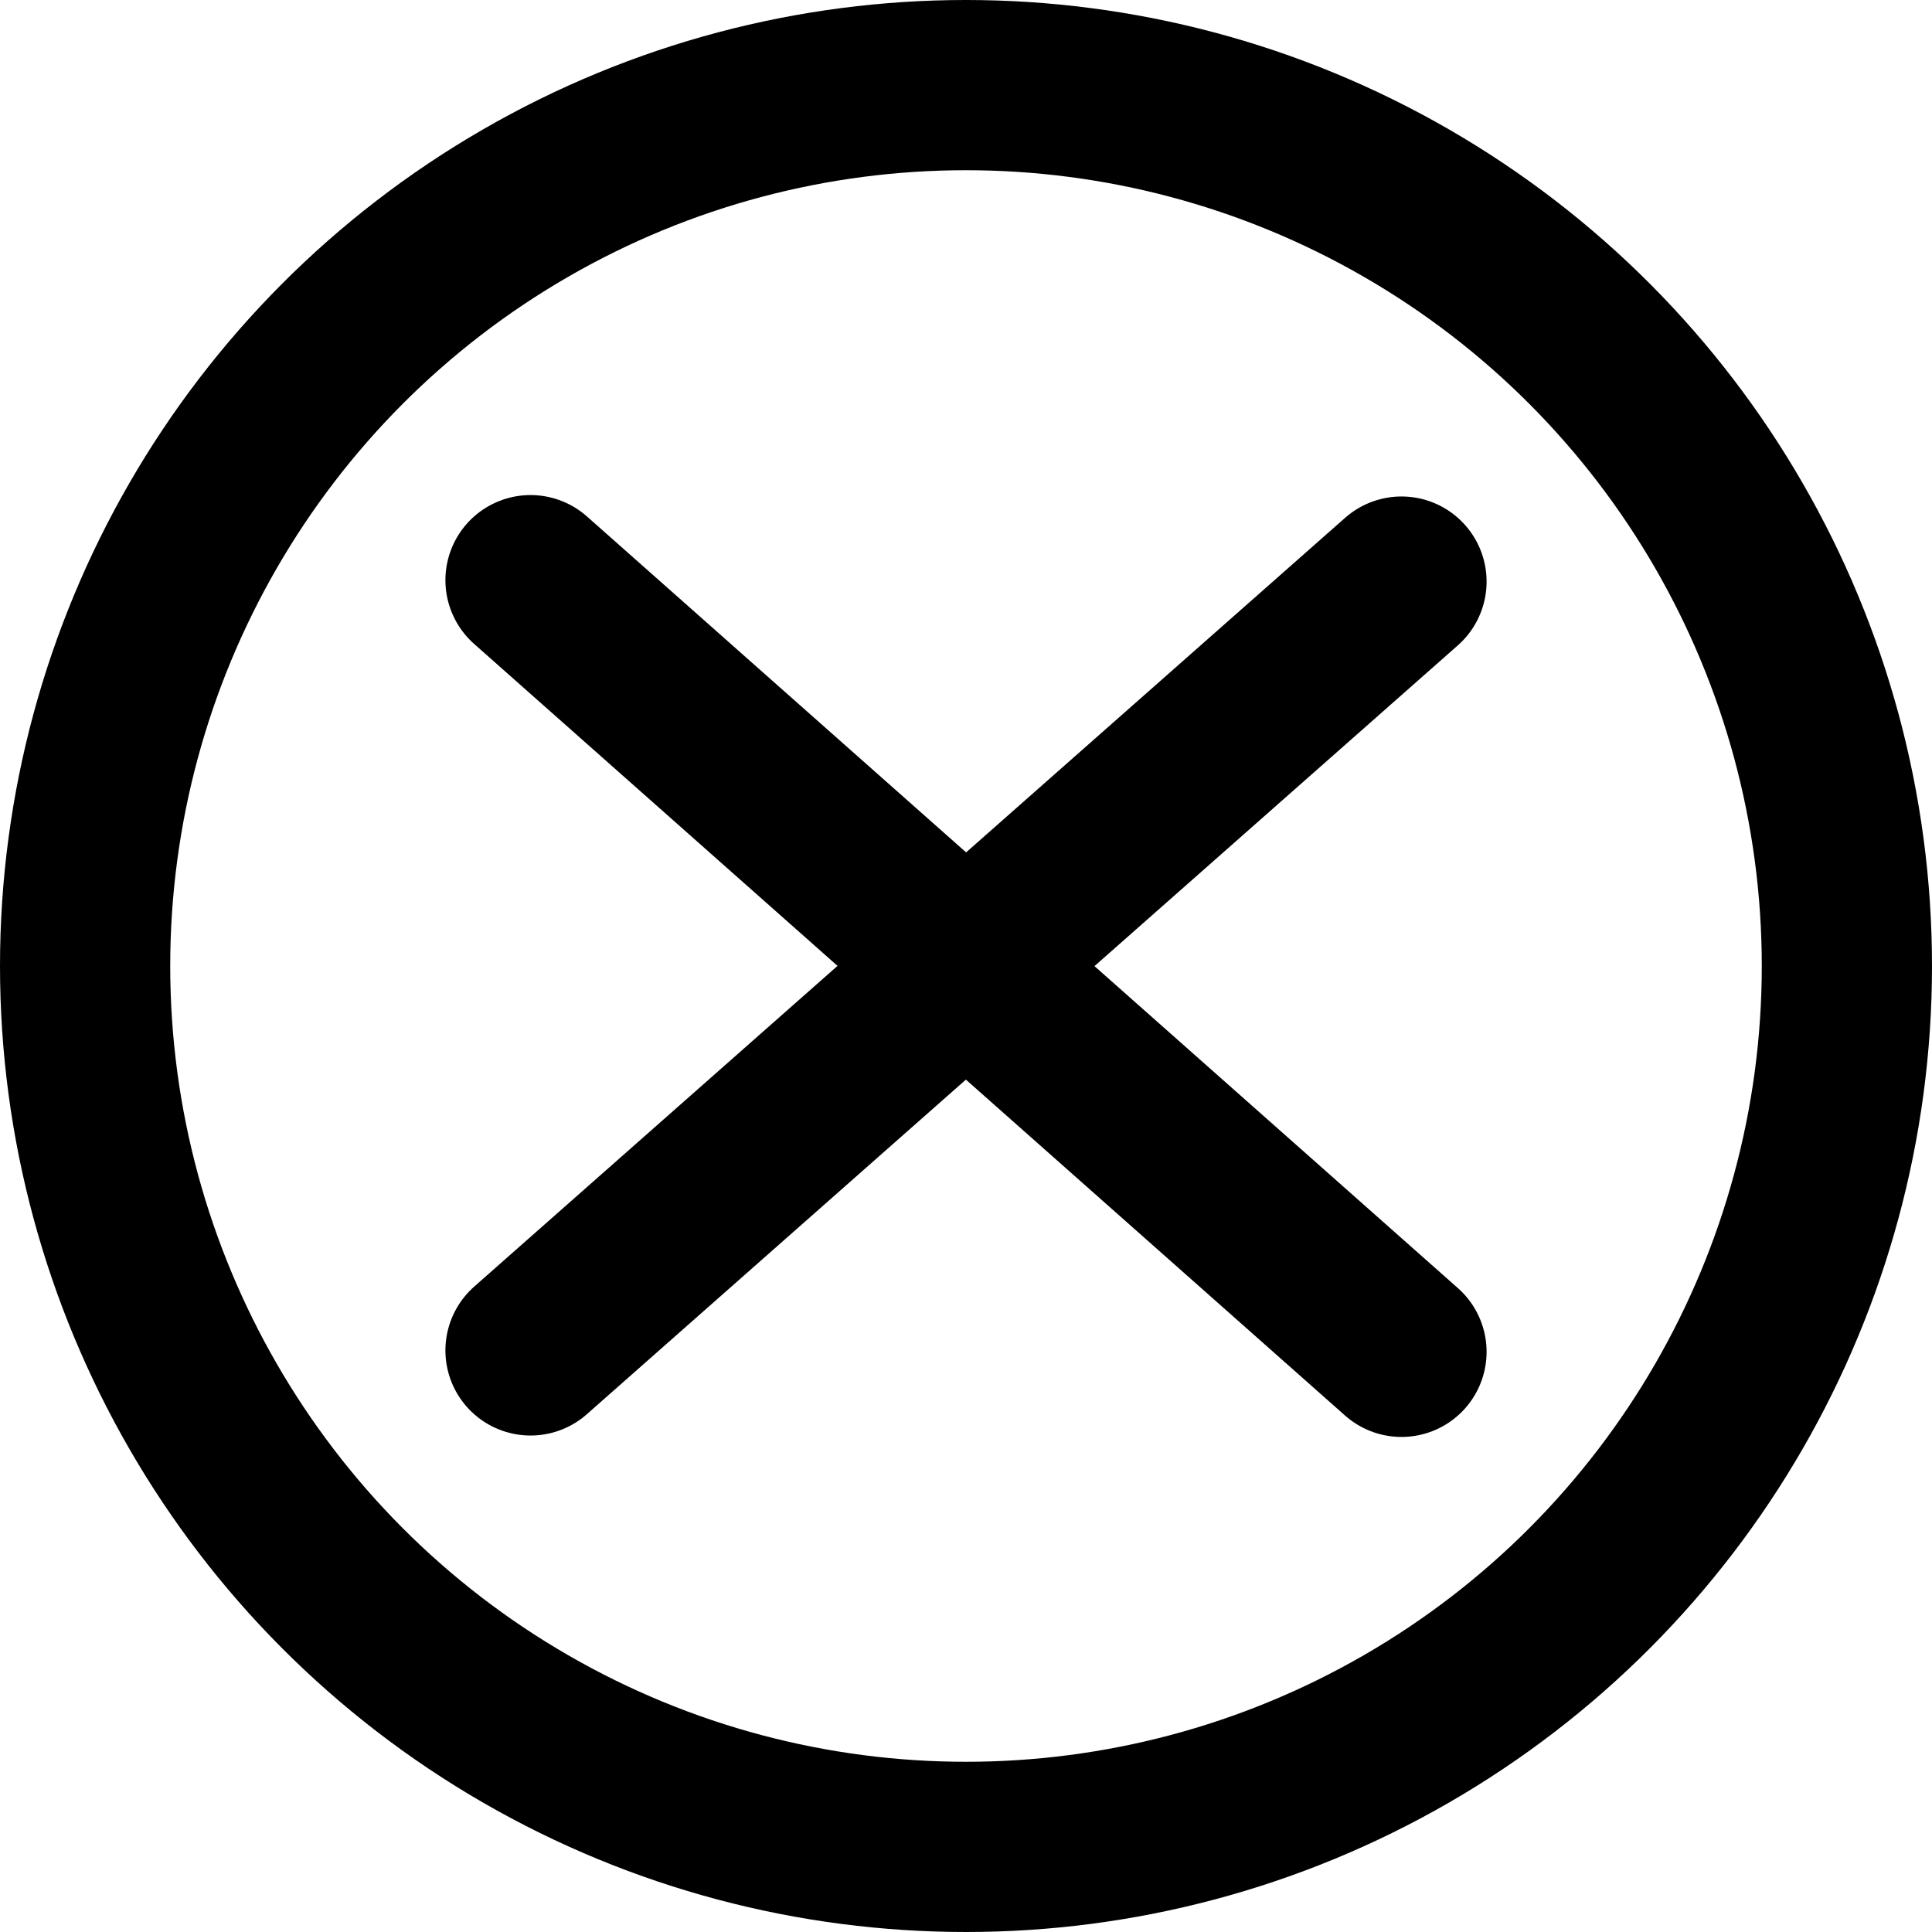 <svg xmlns="http://www.w3.org/2000/svg" viewBox="0 0 136.2 136.2" version="1.1">
  <circle
     style="stroke-width:12;stroke-miterlimit:10;stroke-dasharray:none"
     id="circle845"
     r="62.1"
     cy="68.1"
     cx="68.1"
     stroke-miterlimit="10"
     stroke-width="6"
     stroke="currentColor"
     fill="none"
     class="path circle" />
  <line
     style="stroke-width:12;stroke-miterlimit:10;stroke-dasharray:none"
     id="line847"
     y2="95.3"
     x2="98.8"
     y1="40.9"
     x1="37.4"
     stroke-miterlimit="10"
     stroke-linecap="round"
     stroke-width="6"
     stroke="currentColor"
     fill="none"
     class="path line" />
  <line
     style="stroke-width:12;stroke-miterlimit:10;stroke-dasharray:none"
     id="line849"
     y2="95.2"
     x2="37.4"
     y1="41"
     x1="98.8"
     stroke-miterlimit="10"
     stroke-linecap="round"
     stroke-width="6"
     stroke="currentColor"
     fill="none"
     class="path line" />
</svg>
